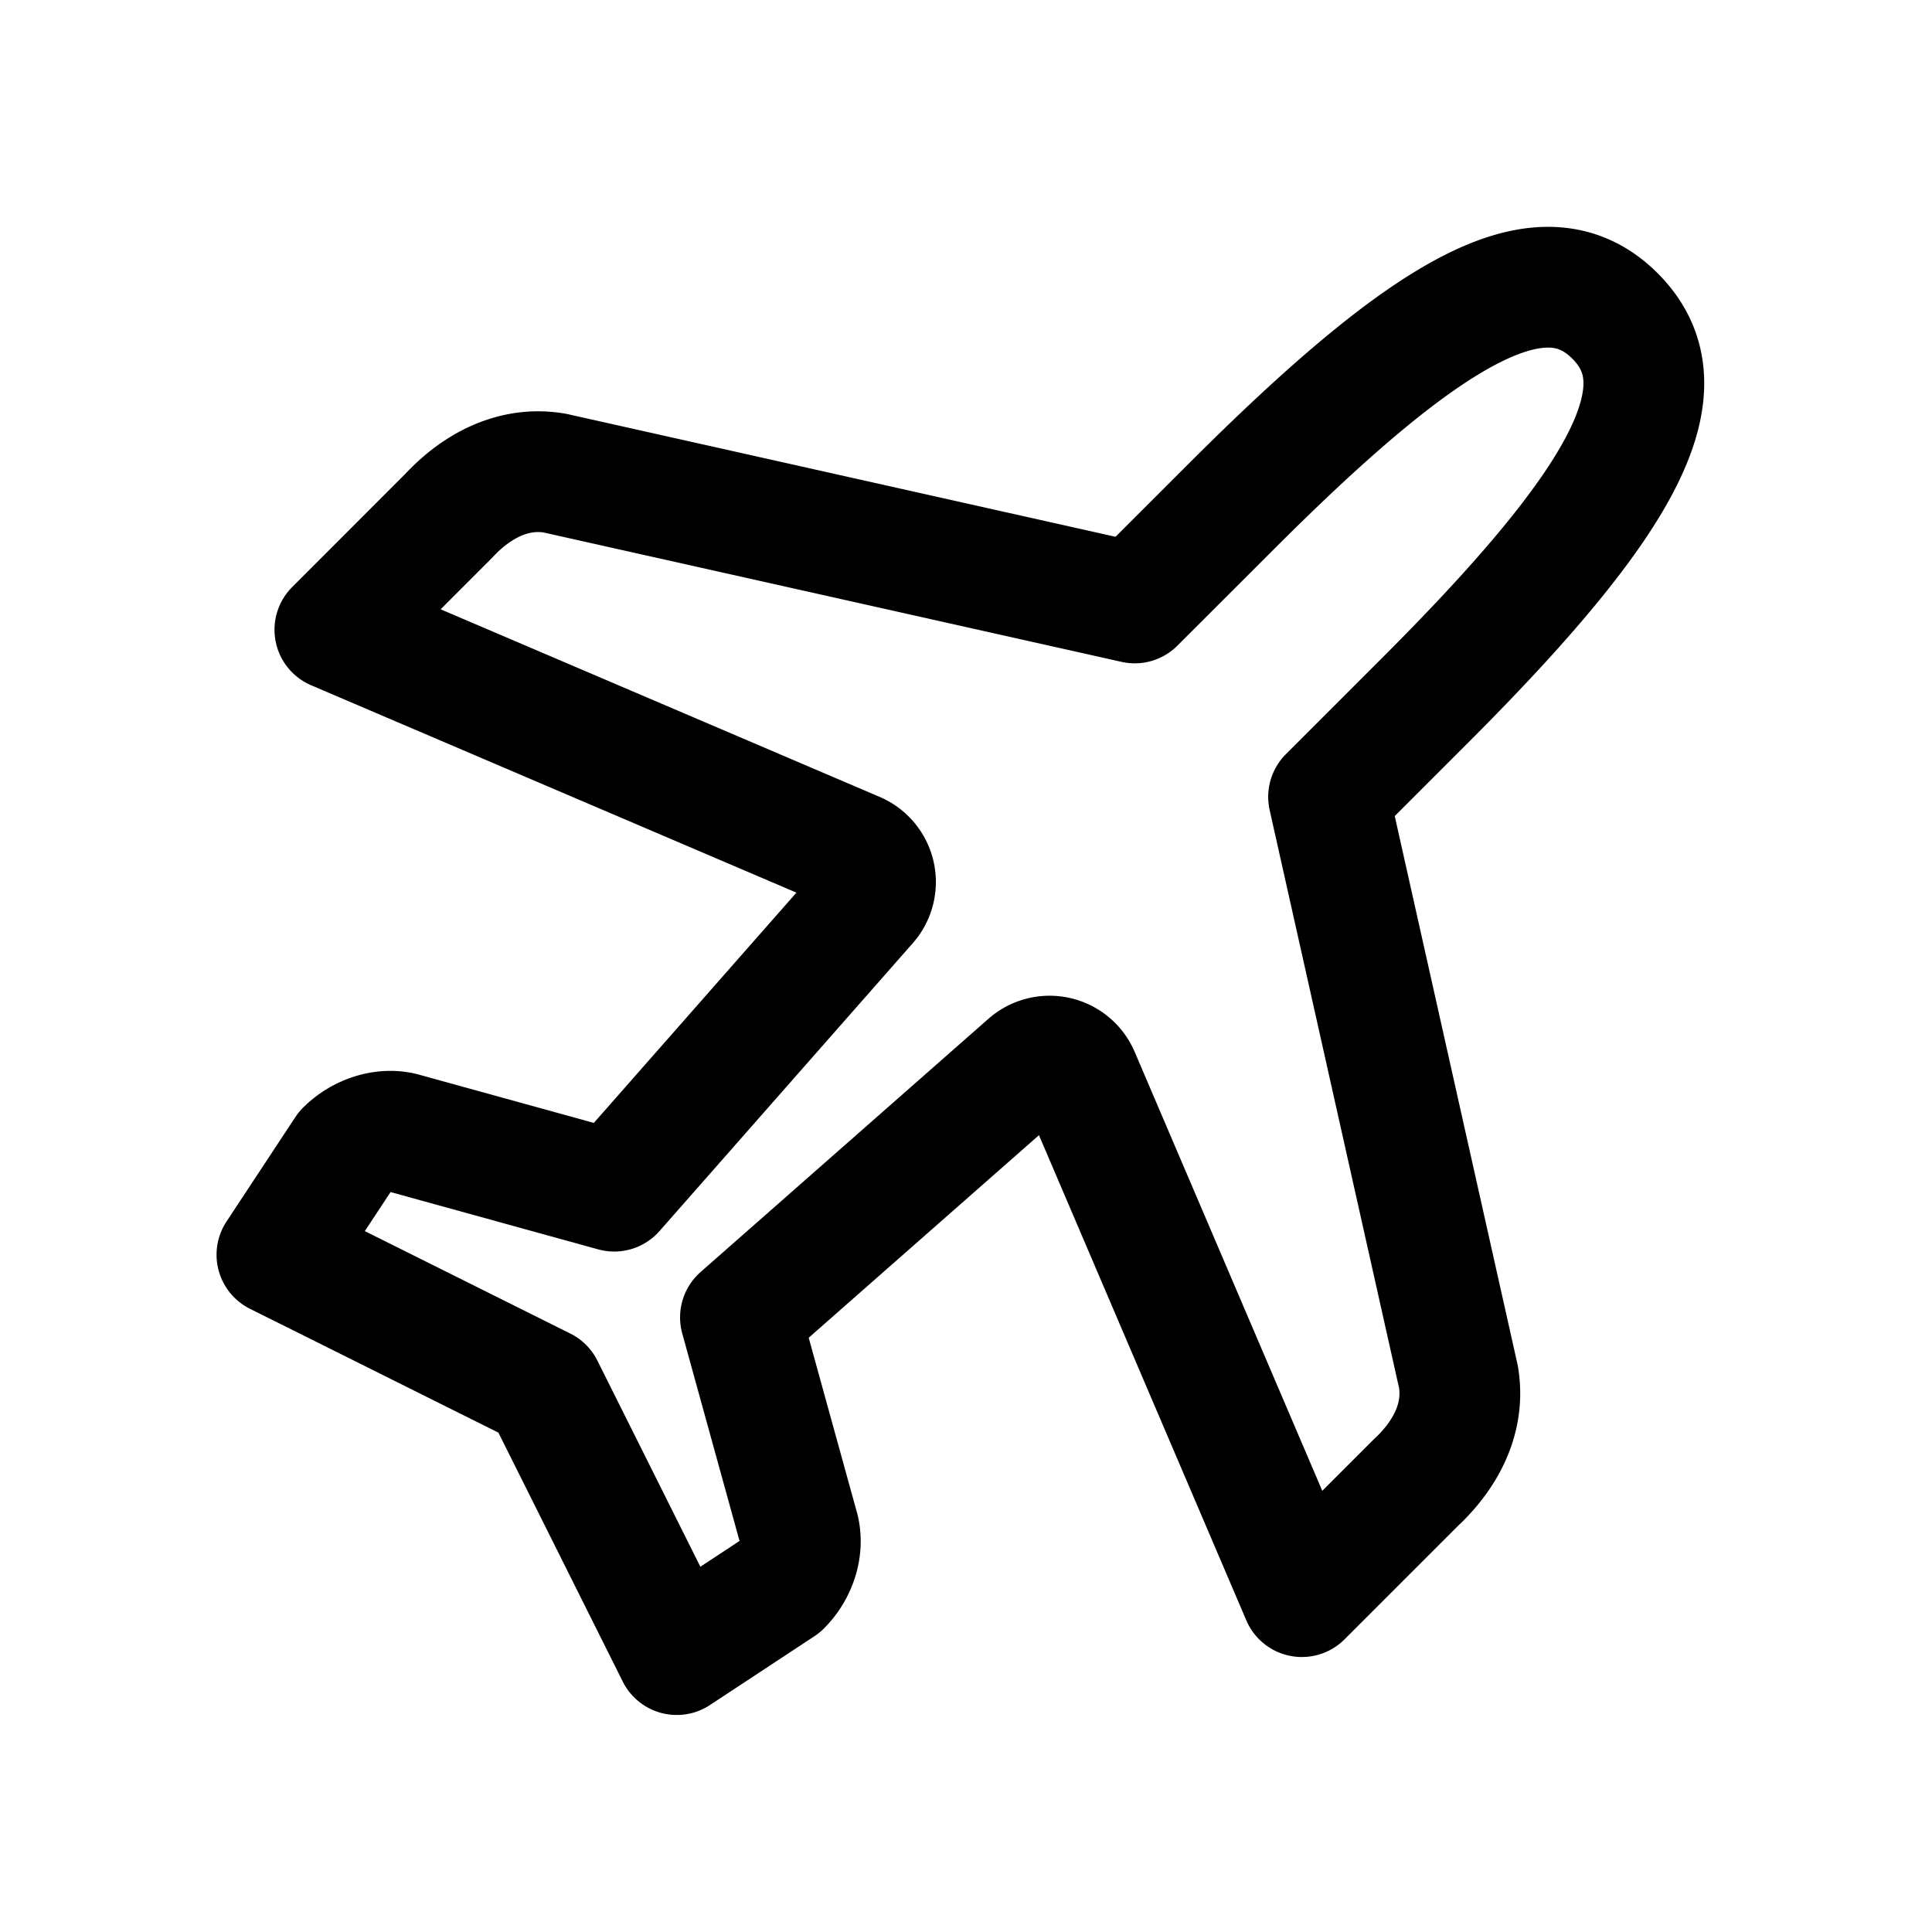 <svg xmlns="http://www.w3.org/2000/svg" width="24" height="24" fill="none" viewBox="0 0 24 24"><path stroke="#000" stroke-linecap="round" stroke-linejoin="round" stroke-miterlimit="10" stroke-width="1.5" d="M15.296 6.291c2.46-2.46 3.866-3.266 4.766-2.366s.101 2.315-2.358 4.774l-1.2 1.2 1.614 7.208c.085.516-.165.972-.532 1.313l-1.414 1.414-2.766-6.472a.4.4 0 0 0-.632-.143l-3.576 3.146.727 2.633c.058.243-.036.517-.22.701l-1.298.855-1.657-3.317-3.31-1.65.855-1.297c.185-.184.46-.278.701-.22l2.634.727 3.146-3.576a.4.4 0 0 0-.143-.632L4.16 7.823l1.414-1.415c.34-.366.797-.617 1.312-.532l7.21 1.614z"/></svg>